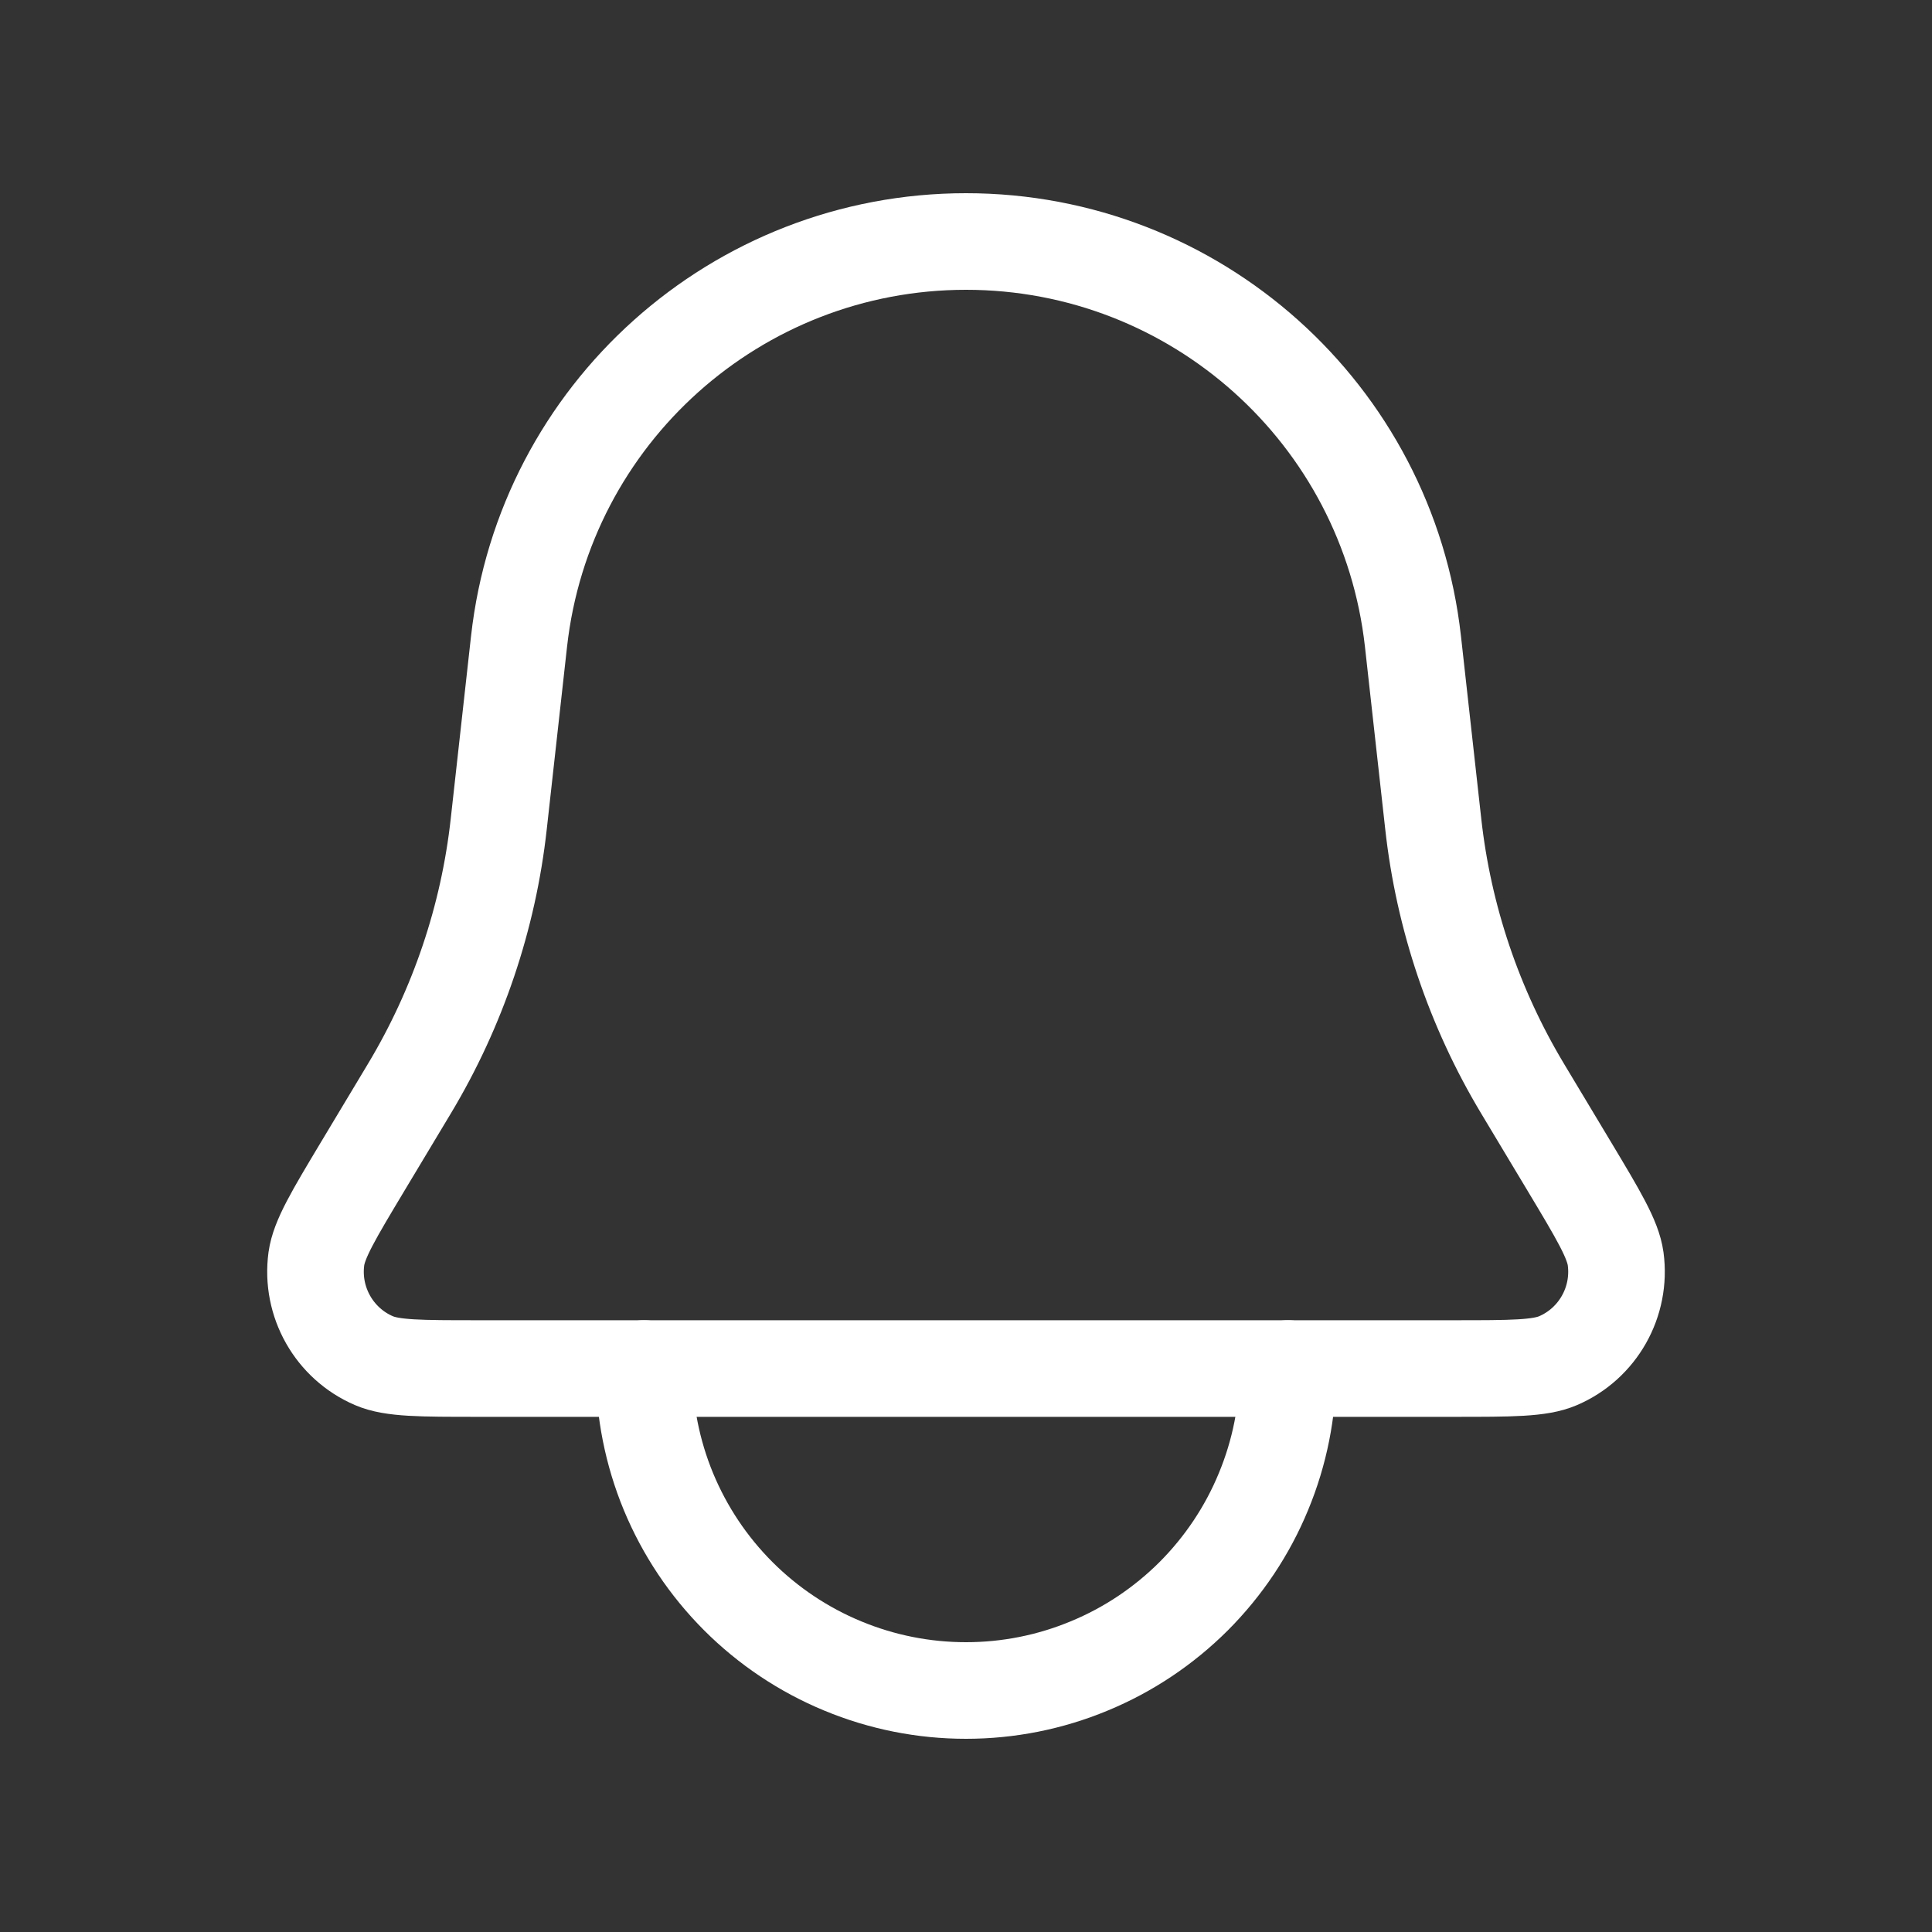 <svg width="20" height="20" viewBox="0 0 20 20" fill="none" xmlns="http://www.w3.org/2000/svg">
<rect x="0" y="0" width="20" height="20" fill="#333333" stroke="none"/>
<path d="M5.373 6.641C5.635 4.284 7.628 2.5 10 2.5V2.5C12.372 2.5 14.365 4.284 14.627 6.641L14.837 8.53C14.944 9.498 15.26 10.433 15.761 11.268L16.243 12.071C16.546 12.576 16.697 12.828 16.725 13.031C16.785 13.477 16.541 13.909 16.128 14.086C15.939 14.167 15.645 14.167 15.056 14.167H4.944C4.355 14.167 4.061 14.167 3.872 14.086C3.459 13.909 3.215 13.477 3.275 13.031C3.303 12.828 3.454 12.576 3.757 12.071L4.239 11.268C4.74 10.433 5.056 9.498 5.163 8.53L5.373 6.641Z" stroke="white"/>
<path d="M6.667 14.167C6.667 14.604 6.753 15.038 6.92 15.442C7.088 15.847 7.333 16.214 7.643 16.524C7.952 16.833 8.32 17.079 8.724 17.246C9.129 17.414 9.562 17.5 10 17.5C10.438 17.5 10.871 17.414 11.275 17.246C11.68 17.079 12.047 16.833 12.357 16.524C12.666 16.214 12.912 15.847 13.079 15.442C13.247 15.038 13.333 14.604 13.333 14.167" stroke="white" stroke-linecap="round"/>
</svg>

